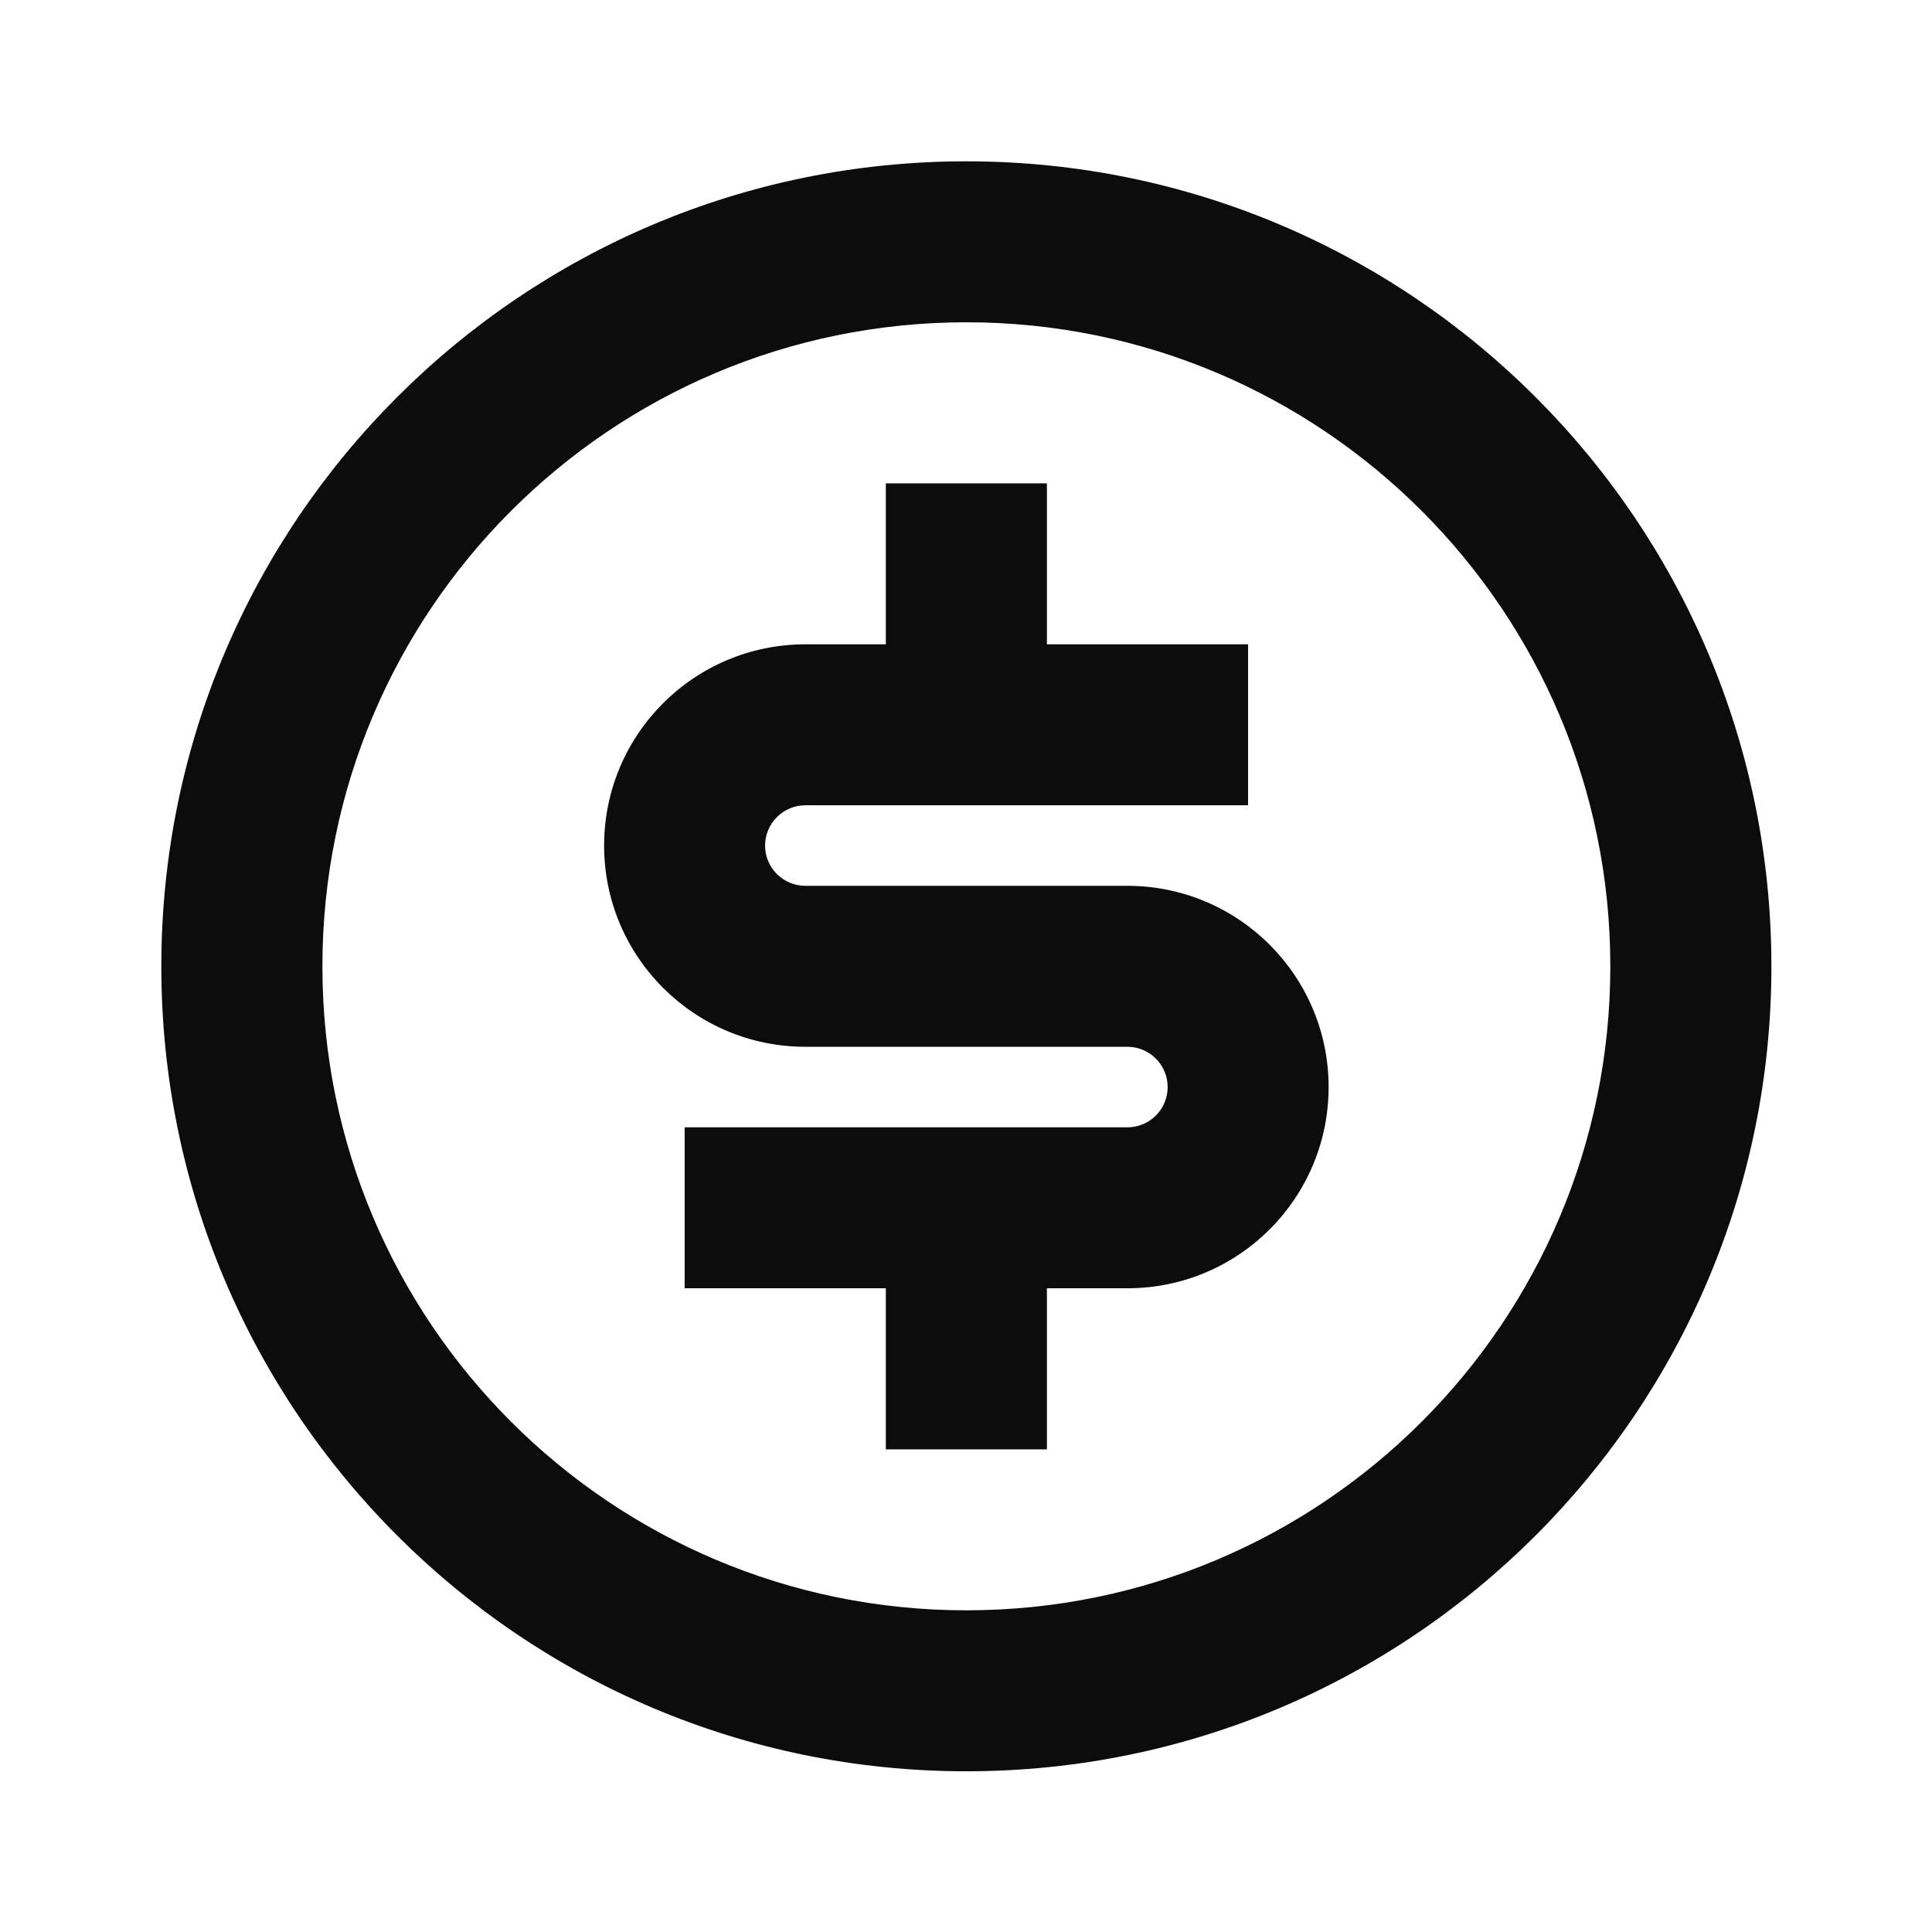 <svg width="16" height="16" viewBox="0 0 16 16" fill="none" xmlns="http://www.w3.org/2000/svg">
<path d="M8.003 14.669C4.321 14.669 1.336 11.684 1.336 8.003C1.336 4.321 4.321 1.336 8.003 1.336C11.685 1.336 14.67 4.321 14.67 8.003C14.67 11.684 11.685 14.669 8.003 14.669ZM8.003 13.336C10.949 13.336 13.336 10.948 13.336 8.003C13.336 5.057 10.949 2.669 8.003 2.669C5.058 2.669 2.67 5.057 2.67 8.003C2.67 10.948 5.058 13.336 8.003 13.336ZM5.67 9.336H9.336C9.521 9.336 9.67 9.187 9.67 9.003C9.67 8.819 9.521 8.669 9.336 8.669H6.67C5.749 8.669 5.003 7.923 5.003 7.003C5.003 6.082 5.749 5.336 6.67 5.336H7.336V4.003H8.67V5.336H10.336V6.669H6.67C6.486 6.669 6.336 6.819 6.336 7.003C6.336 7.187 6.486 7.336 6.67 7.336H9.336C10.257 7.336 11.003 8.082 11.003 9.003C11.003 9.923 10.257 10.669 9.336 10.669H8.67V12.003H7.336V10.669H5.67V9.336Z" fill="#0C0C0C"/>
</svg>
